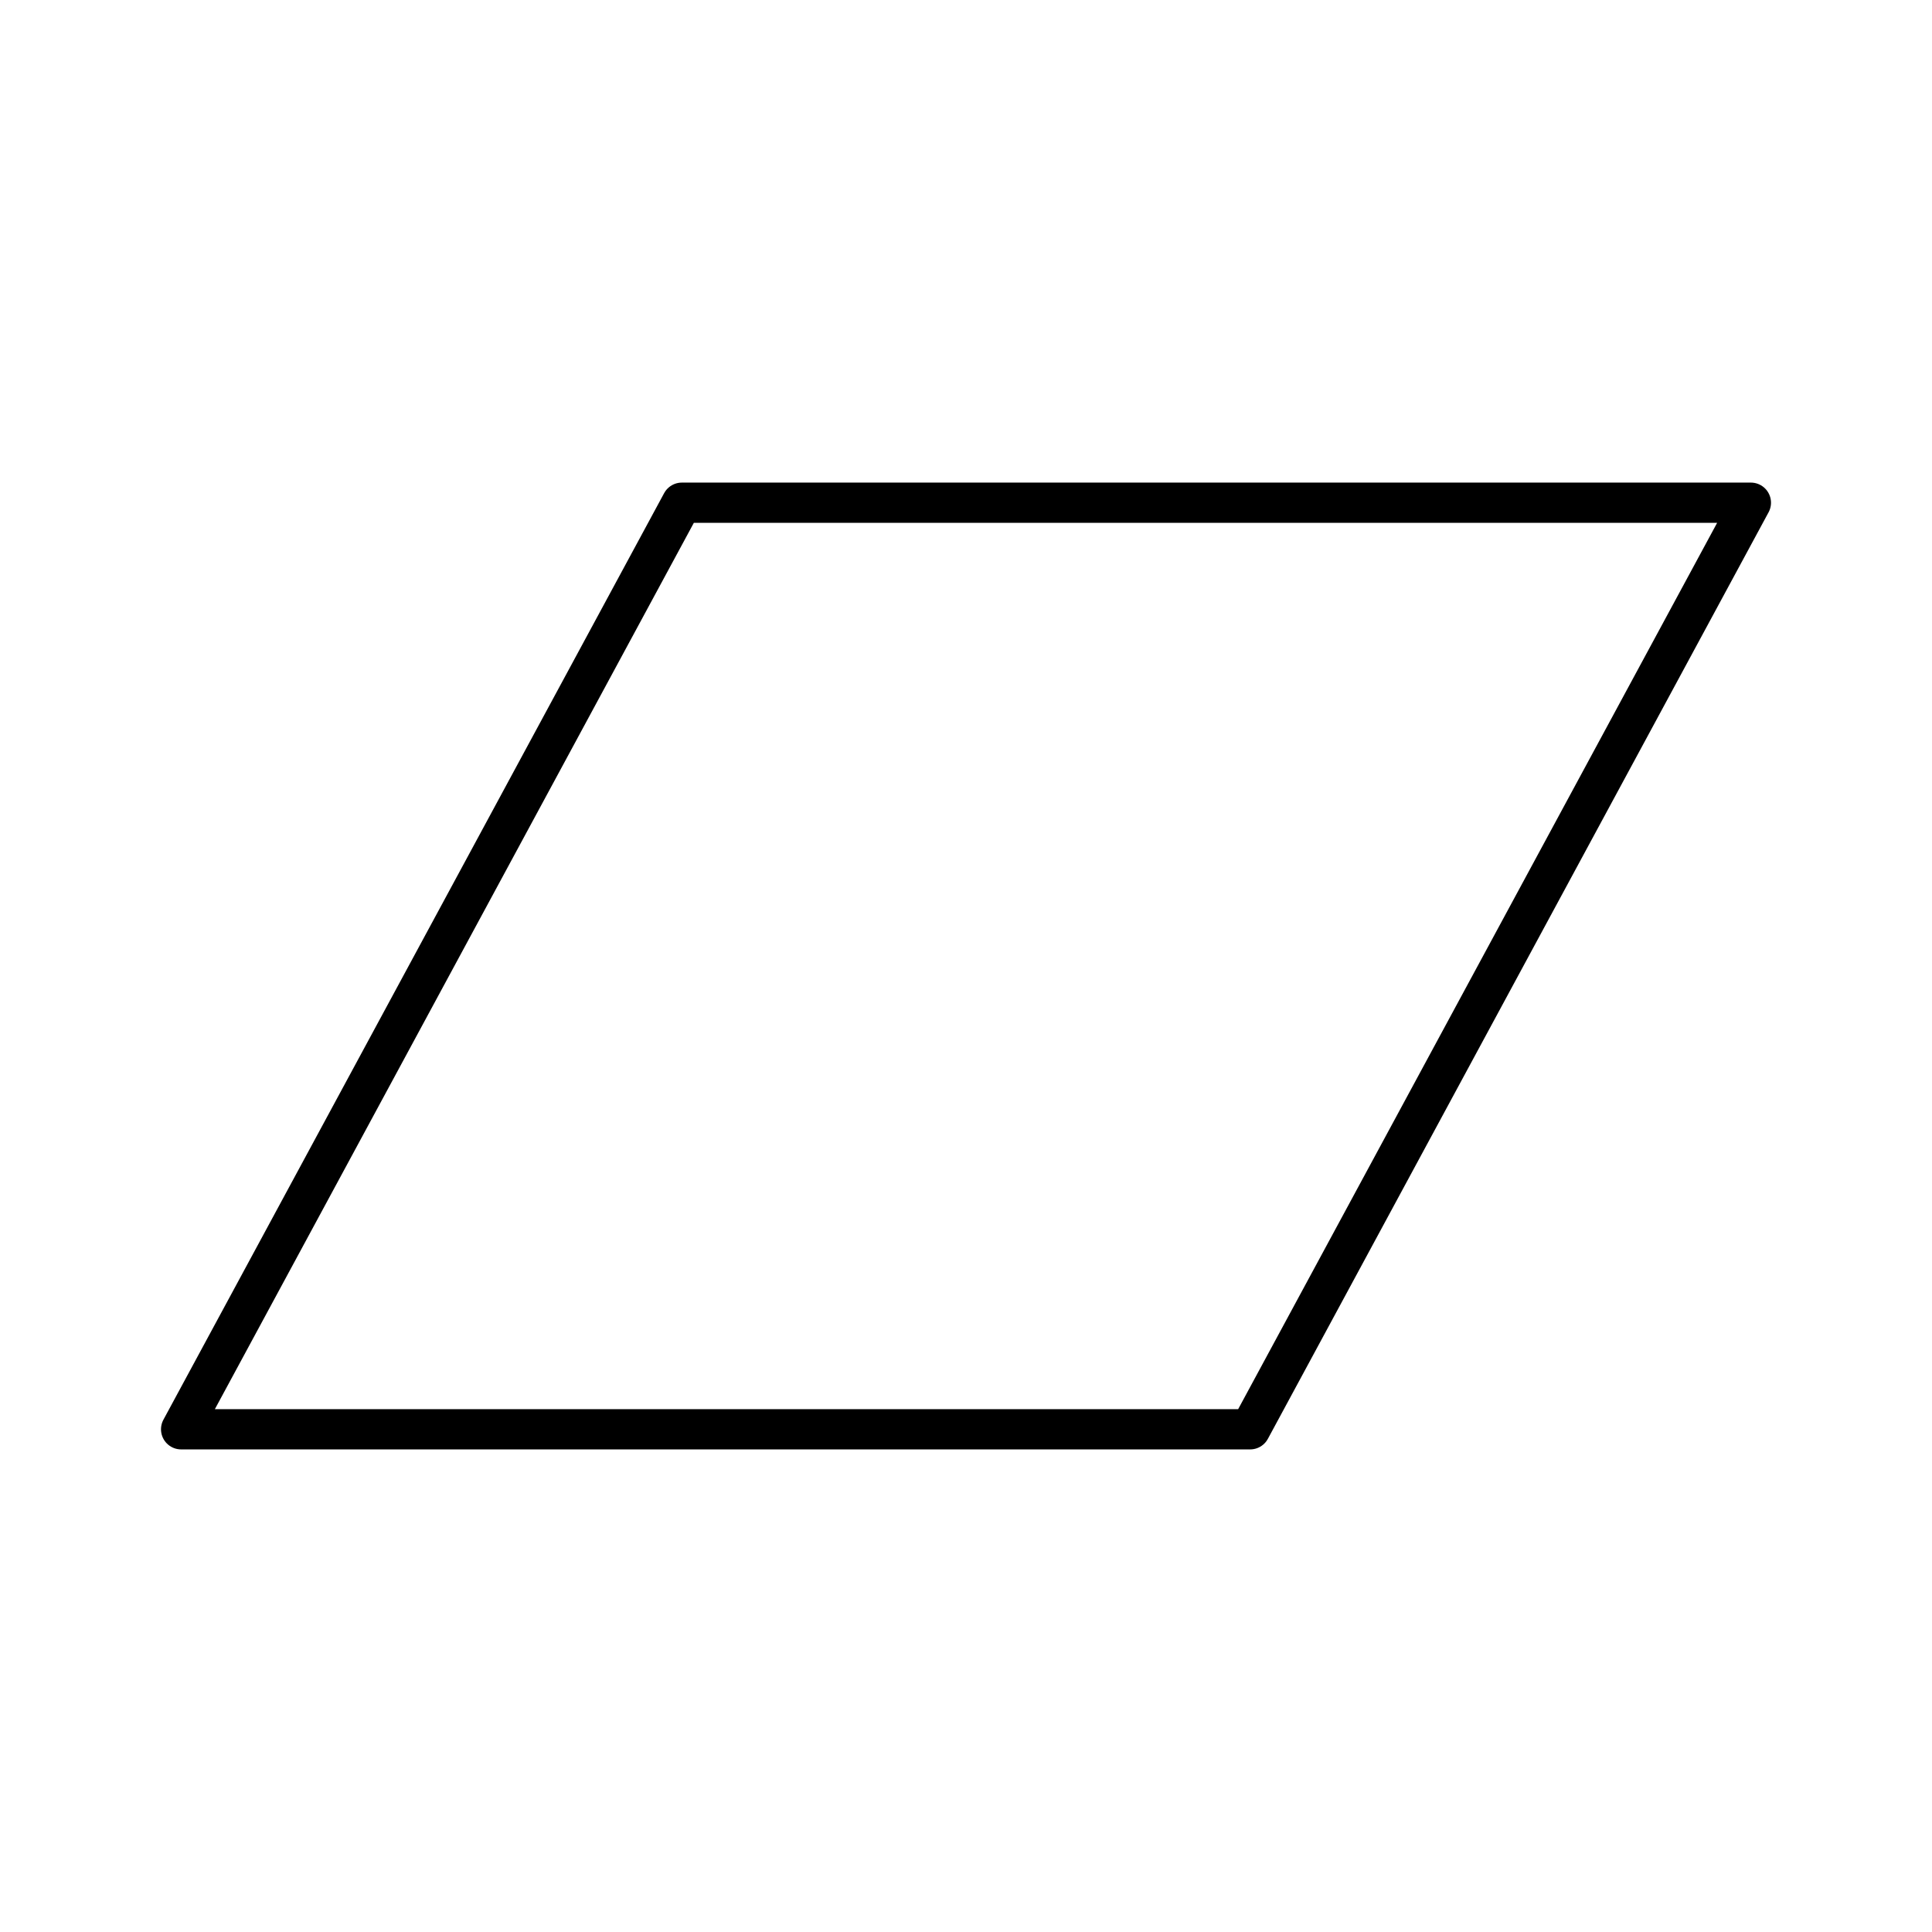 <svg id="Layer_2" data-name="Layer 2" xmlns="http://www.w3.org/2000/svg" viewBox="0 0 48 48"><defs><style>.cls-1{fill:none;stroke:#000;stroke-linecap:round;stroke-linejoin:round;}</style></defs><polygon class="cls-1" points="16.94 12.49 43.5 12.49 31.06 35.51 4.5 35.51 16.94 12.49"/></svg>